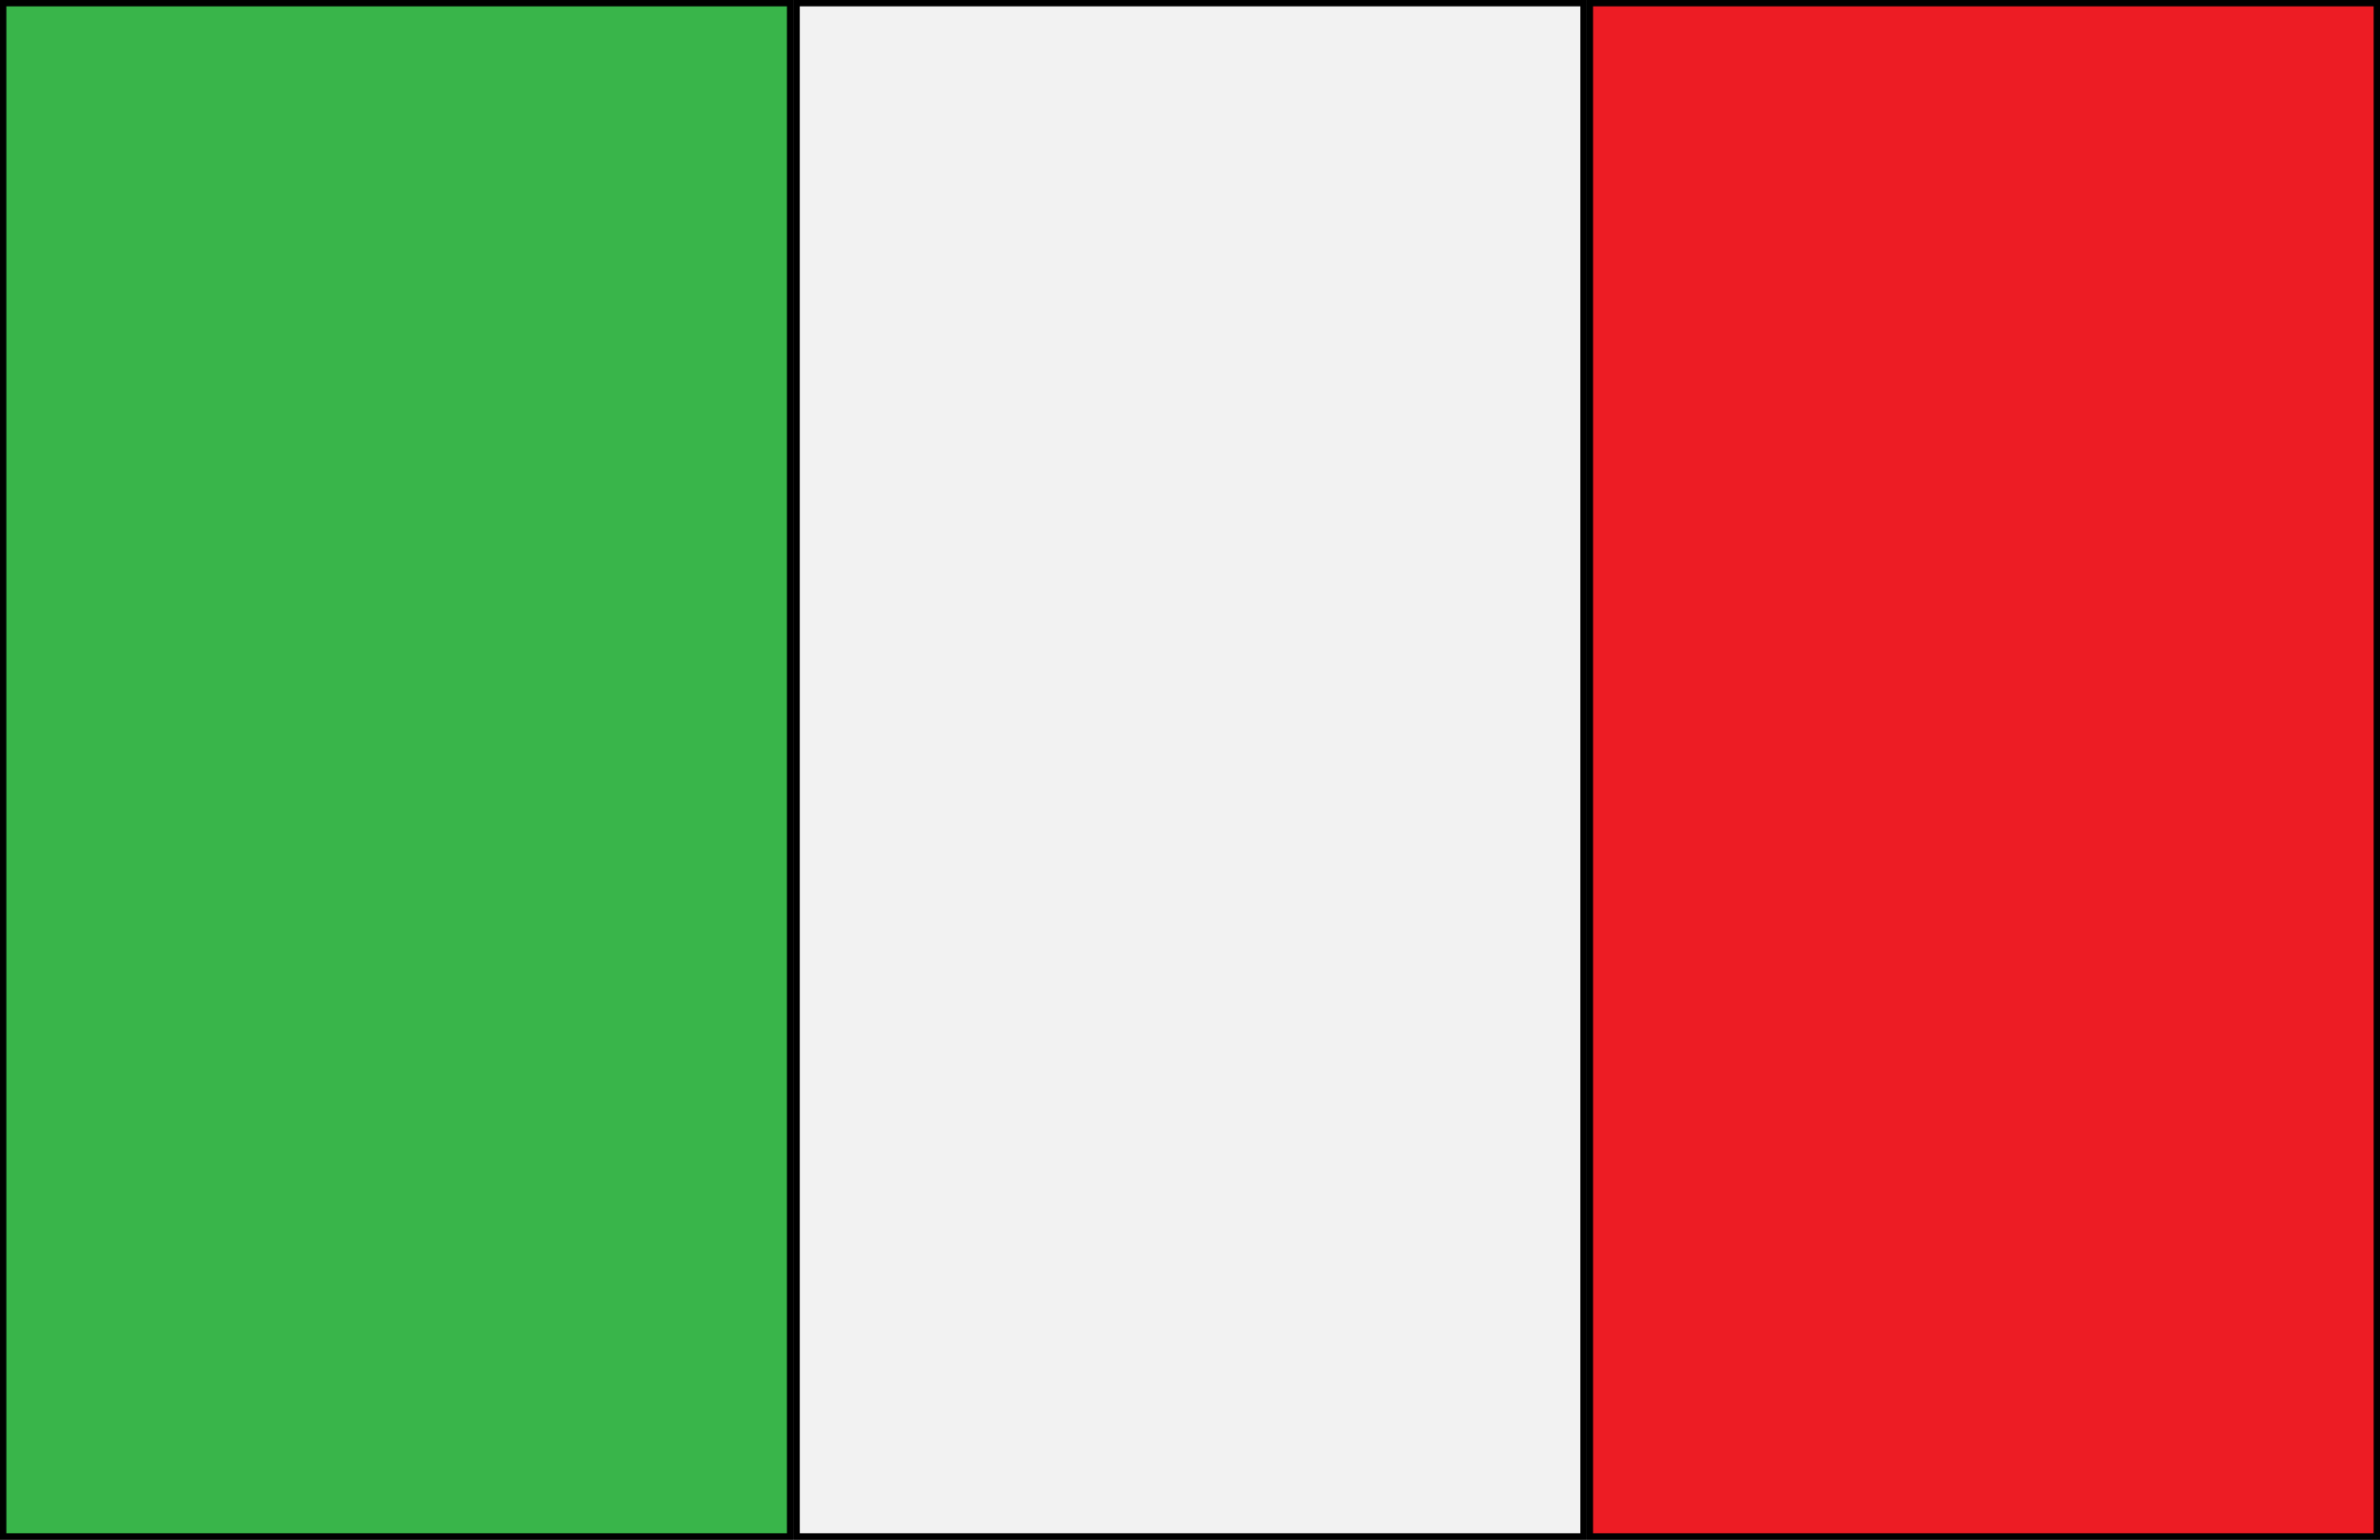 <?xml version="1.0" encoding="UTF-8"?>
<svg id="Layer_1" data-name="Layer 1" xmlns="http://www.w3.org/2000/svg" viewBox="0 0 187 121">
  <rect x="0" y="0" width="187" height="121" fill="#333333" stroke="none"/>
  <defs>
    <style>
      .cls-1 {
        fill: #39b54a;
      }

      .cls-2 {
        fill: #ed1c24;
      }

      .cls-3 {
        fill: #f2f2f2;
      }
    </style>
  </defs>
  <g>
    <rect class="cls-1" x=".25" y=".25" width="61.83" height="120.5"/>
    <path d="m61.83.5v120H.5V.5h61.33m.5-.5H0v121h62.33V0h0Z"/>
  </g>
  <g>
    <rect class="cls-3" x="62.58" y=".25" width="61.83" height="120.5"/>
    <path d="m124.17.5v120h-61.33V.5h61.33m.5-.5h-62.33v121h62.33V0h0Z"/>
  </g>
  <g>
    <rect class="cls-2" x="124.92" y=".25" width="61.83" height="120.5"/>
    <path d="m186.5.5v120h-61.33V.5h61.33m.5-.5h-62.33v121h62.33V0h0Z"/>
  </g>
</svg>